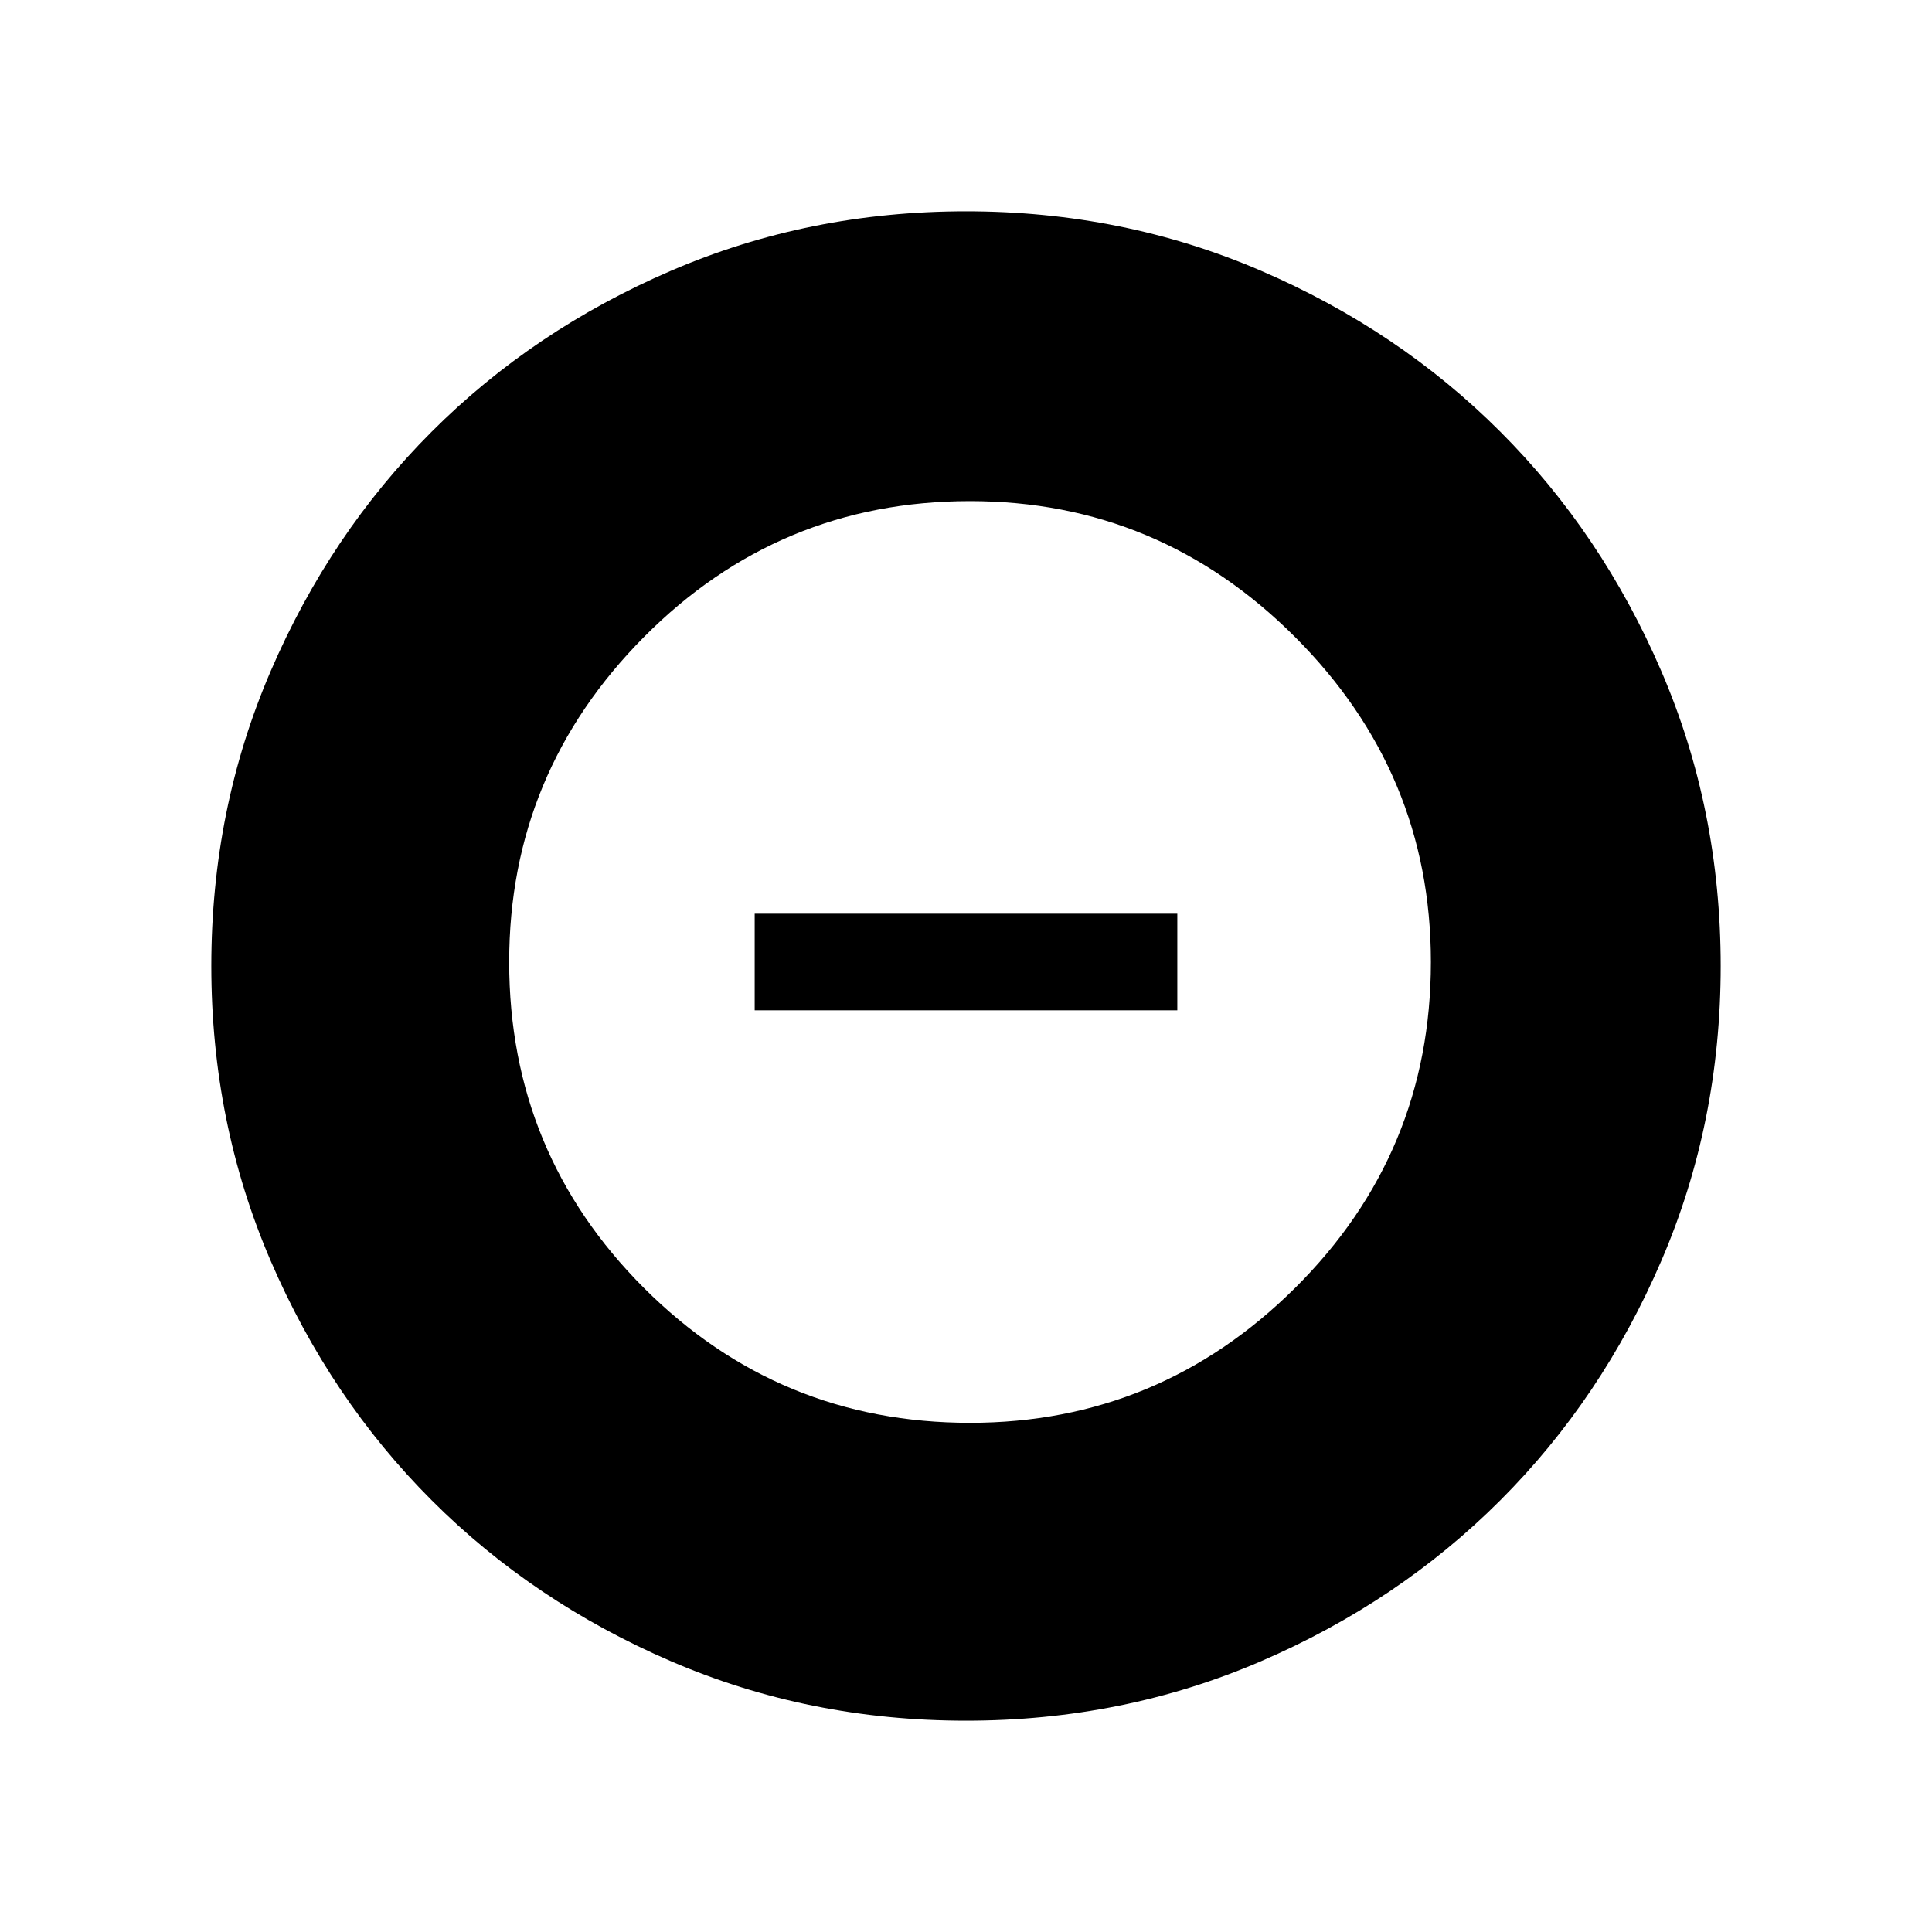 <svg xmlns="http://www.w3.org/2000/svg" height="40" width="40"><path d="M20 35.625Q16.75 35.625 13.896 34.396Q11.042 33.167 8.938 31.062Q6.833 28.958 5.604 26.104Q4.375 23.25 4.375 20Q4.375 16.75 5.604 13.896Q6.833 11.042 8.938 8.938Q11.042 6.833 13.896 5.604Q16.75 4.375 20 4.375Q23.25 4.375 26.104 5.604Q28.958 6.833 31.062 8.938Q33.167 11.042 34.396 13.896Q35.625 16.75 35.625 20Q35.625 23.25 34.396 26.104Q33.167 28.958 31.062 31.062Q28.958 33.167 26.104 34.396Q23.25 35.625 20 35.625ZM20.083 29.458Q24 29.458 26.812 26.667Q29.625 23.875 29.625 19.917Q29.625 16 26.812 13.188Q24 10.375 20.083 10.375Q16.125 10.375 13.333 13.188Q10.542 16 10.542 19.917Q10.542 23.875 13.333 26.667Q16.125 29.458 20.083 29.458ZM15.625 20.917V18.917H24.375V20.917Z"/></svg>